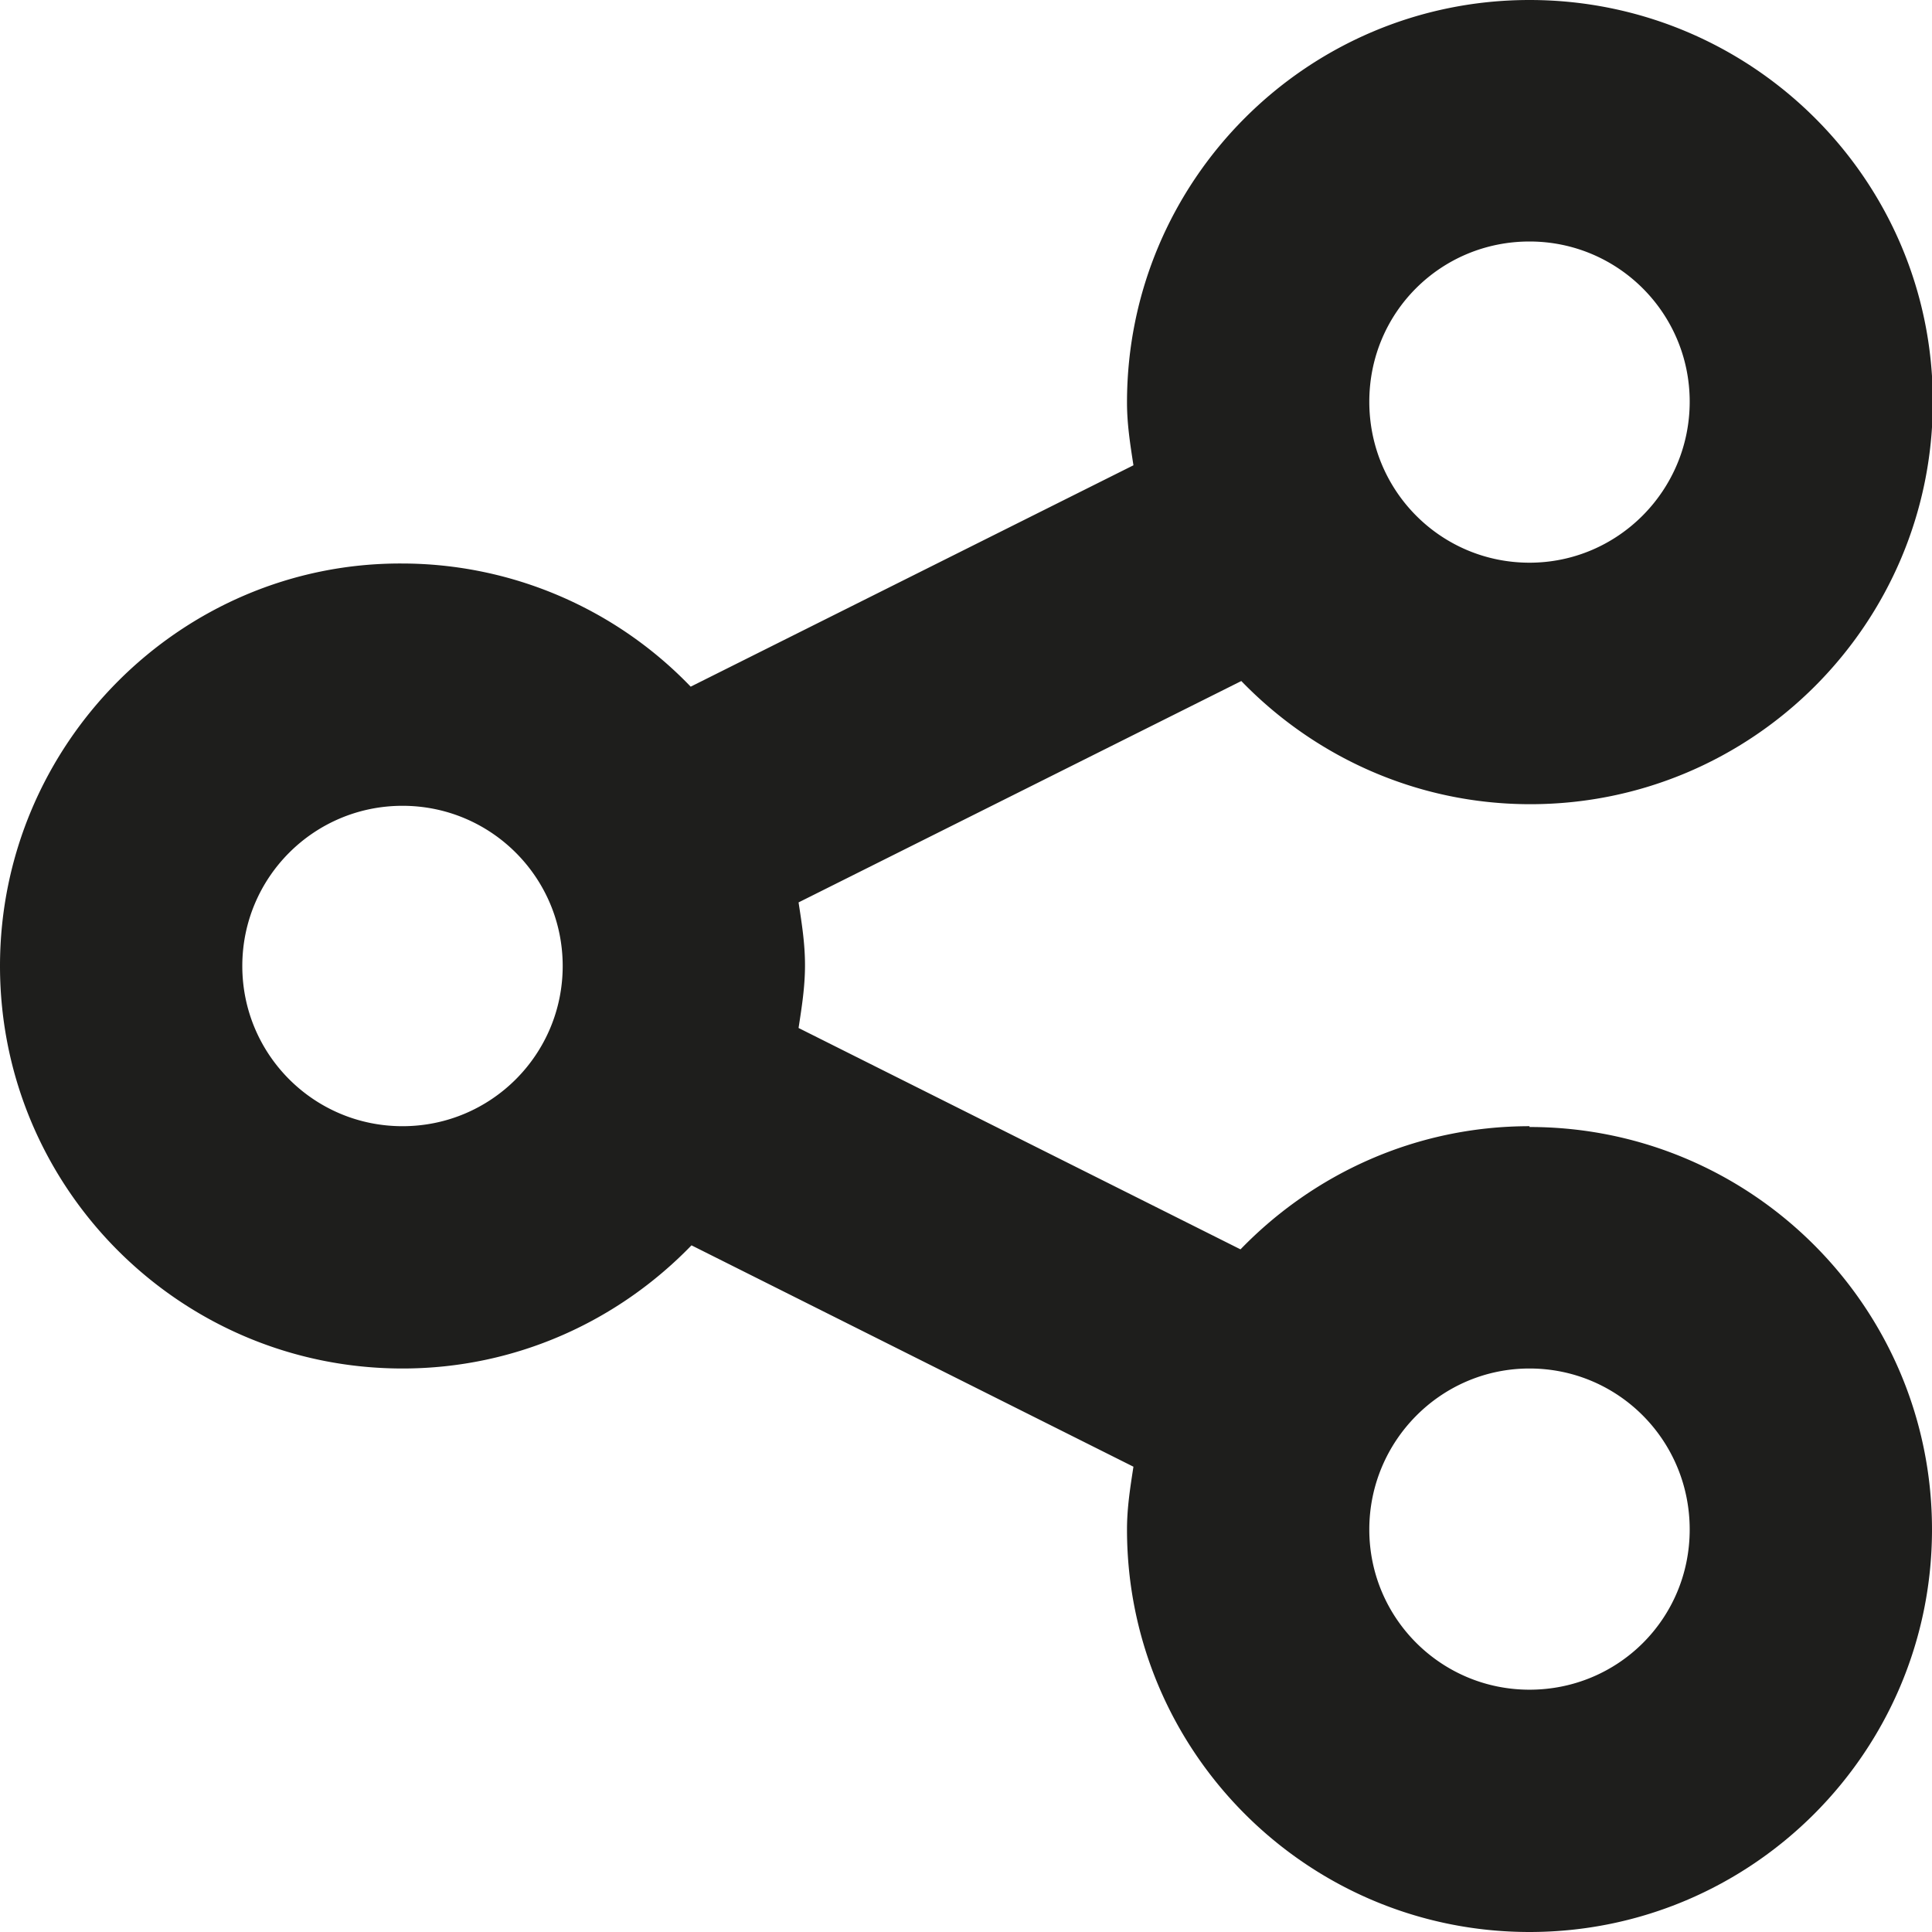 <svg viewBox="0 0 24 24" xmlns="http://www.w3.org/2000/svg">
  <path fill="#1e1e1c" d="M19 13.99c-1.41 0-2.68.59-3.59 1.53l-5.49-2.75c.04-.26.08-.51.08-.78s-.04-.52-.08-.78l5.5-2.75c.91.94 2.18 1.53 3.59 1.53 2.76 0 5-2.24 5-5S21.76 0 19 0s-5 2.24-5 5c0 .27.04.52.08.78l-5.5 2.75A4.98 4.98 0 0 0 4.99 7C2.25 6.99 0 9.24 0 12s2.24 5 5 5c1.41 0 2.68-.59 3.59-1.53l5.49 2.75c-.04.26-.08.51-.08.78 0 2.76 2.24 5 5 5s5-2.24 5-5-2.24-5-5-5ZM19 3c1.1 0 1.99.89 1.99 1.99s-.89 2-1.99 2-1.99-.89-1.99-2S17.9 3 19 3M5 13.99c-1.1 0-1.99-.89-1.99-1.99S3.9 10.01 5 10.01s1.99.89 1.99 1.99S6.1 13.99 5 13.99m14 7c-1.1 0-1.99-.89-1.99-1.99s.89-2 1.99-2 1.99.89 1.99 2-.89 1.99-1.99 1.99"/>
</svg>
